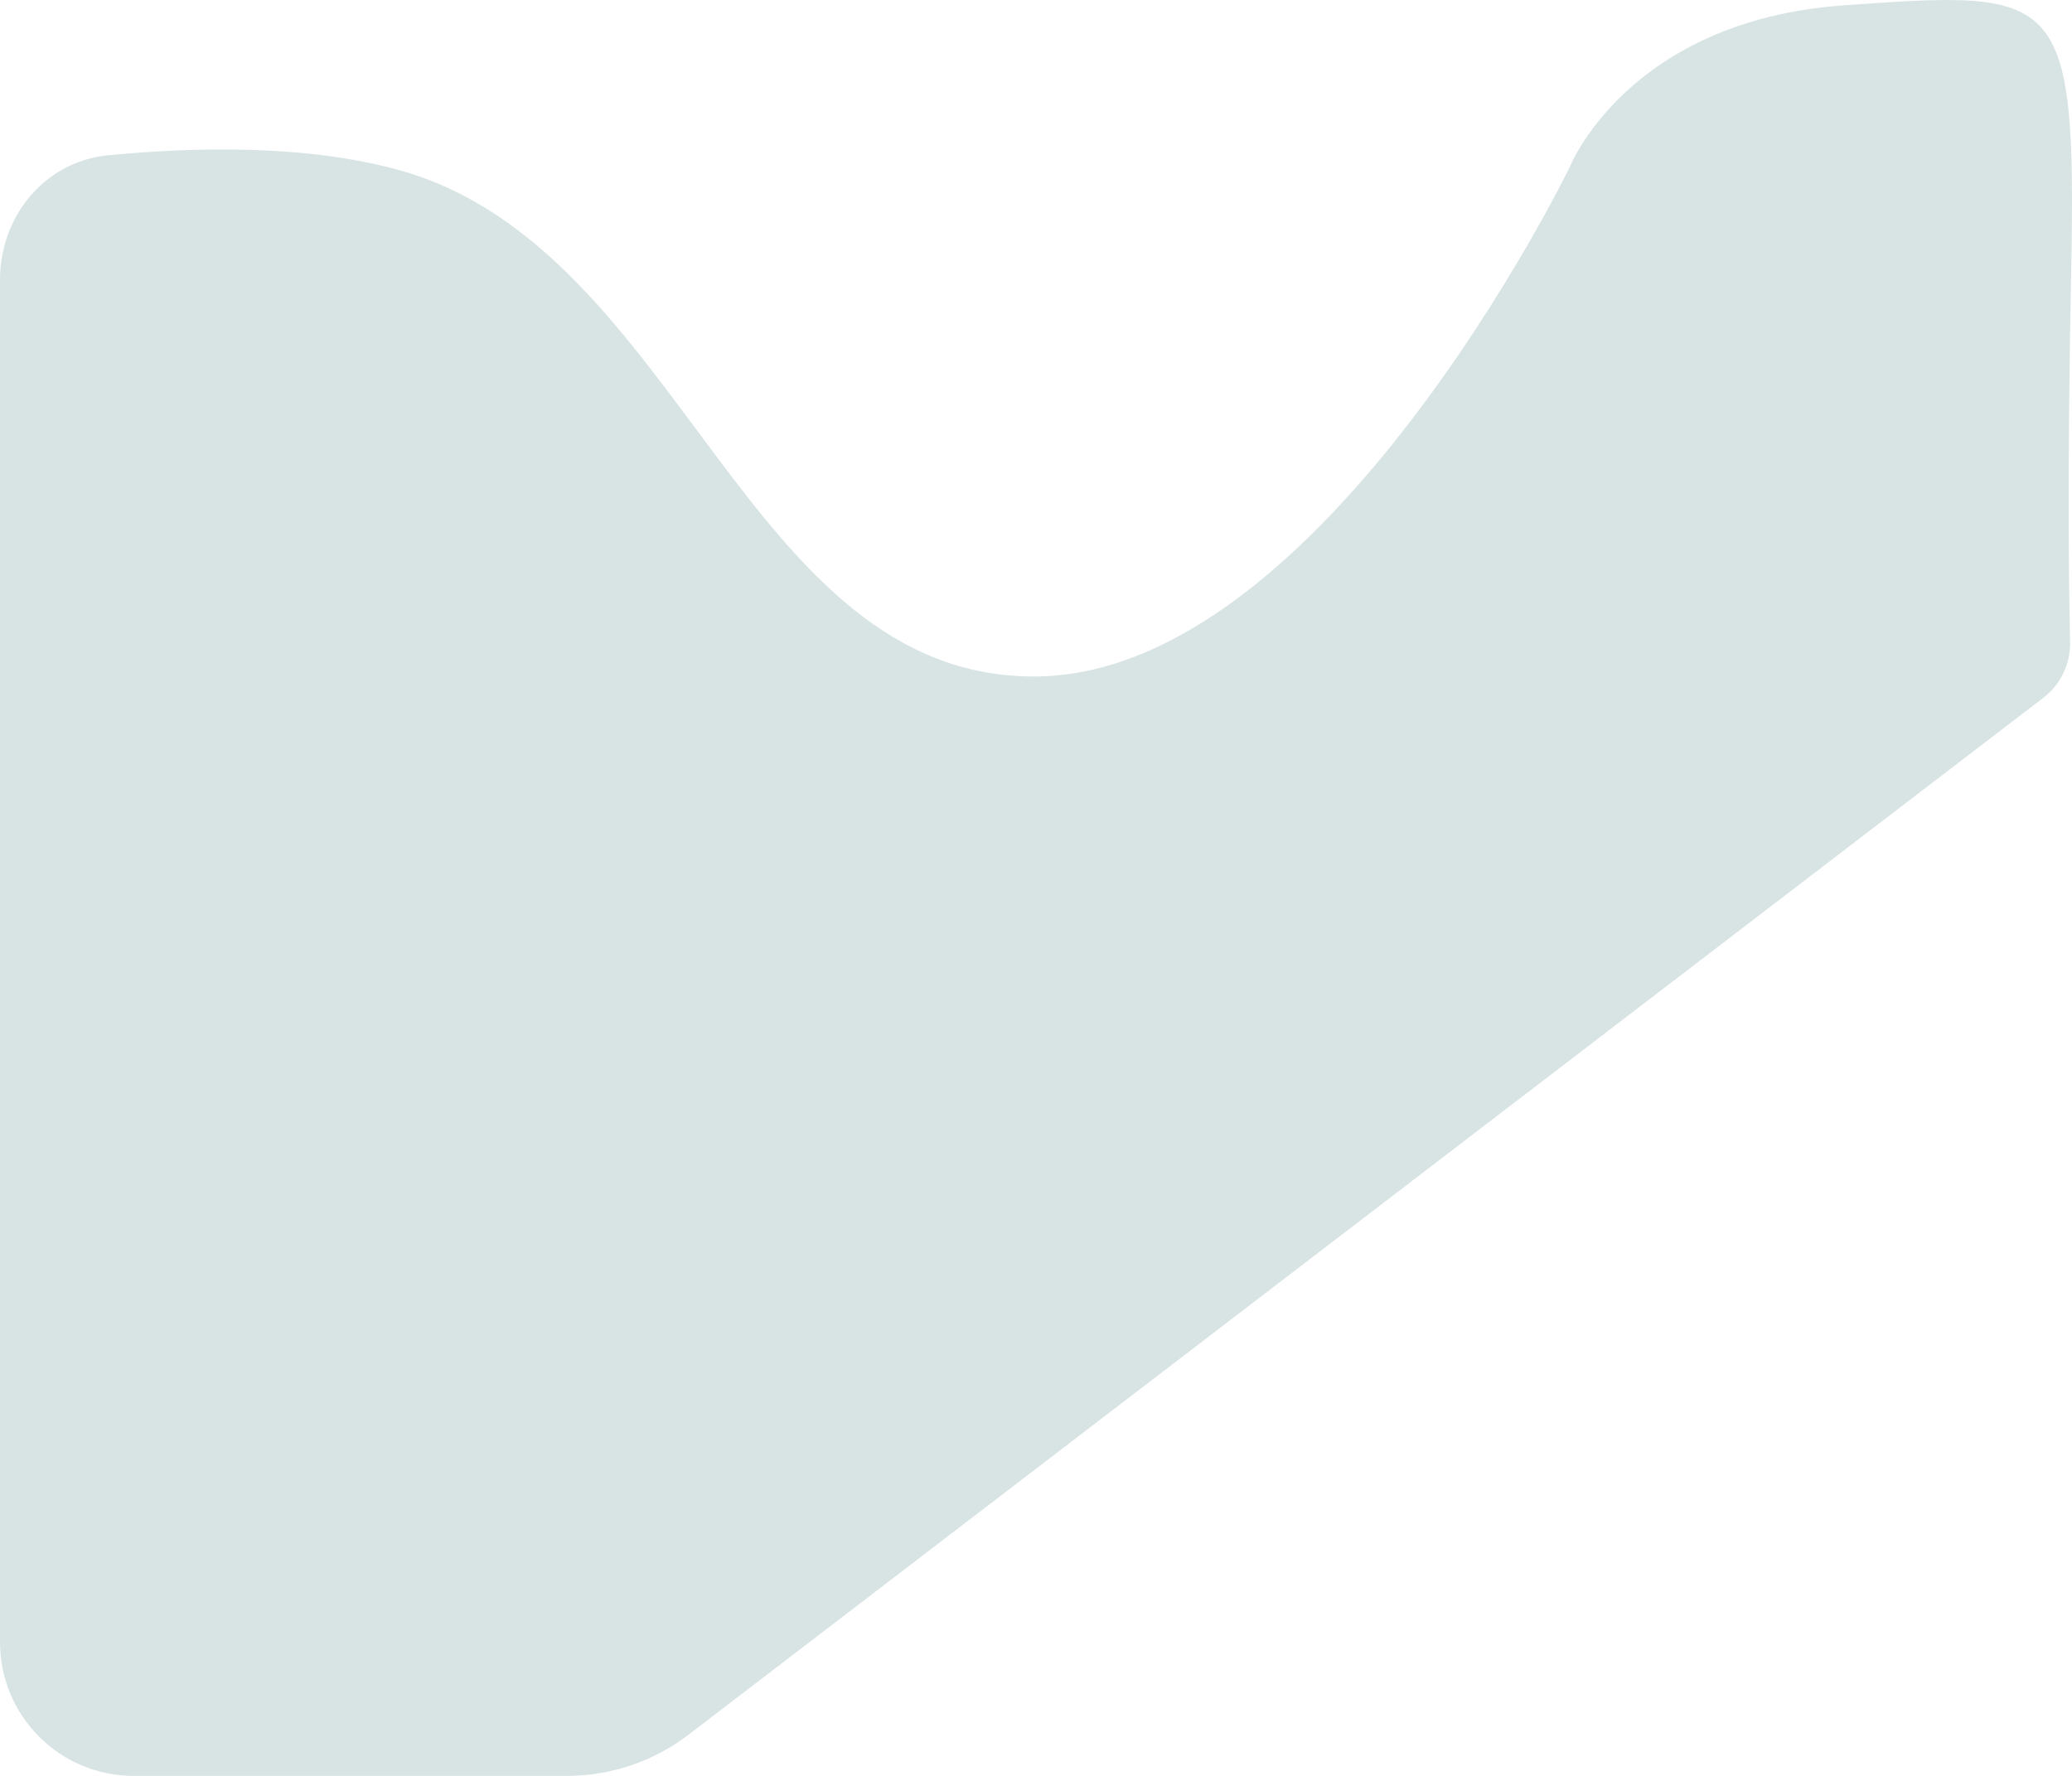 <svg width="119" height="102" viewBox="0 0 119 102" fill="none" xmlns="http://www.w3.org/2000/svg">
<path opacity="0.17" d="M6.2 8.921C10.943 8.456 17.572 8.258 23.023 9.799C39.109 14.349 42.824 38.957 59.476 38.854C76.017 38.752 90.173 9.556 90.173 9.556C90.173 9.556 93.504 1.19 105.905 0.305C118.307 -0.58 119.274 -0.592 118.952 15.591C118.727 26.875 118.815 33.733 118.89 36.851C118.92 38.109 118.356 39.31 117.358 40.074L39.548 99.631C37.541 101.167 35.084 102 32.557 102H7.674C3.436 102 0 98.56 0 94.317V16.072C0 12.421 2.571 9.277 6.2 8.921Z" fill="#14625C"/>
</svg>
